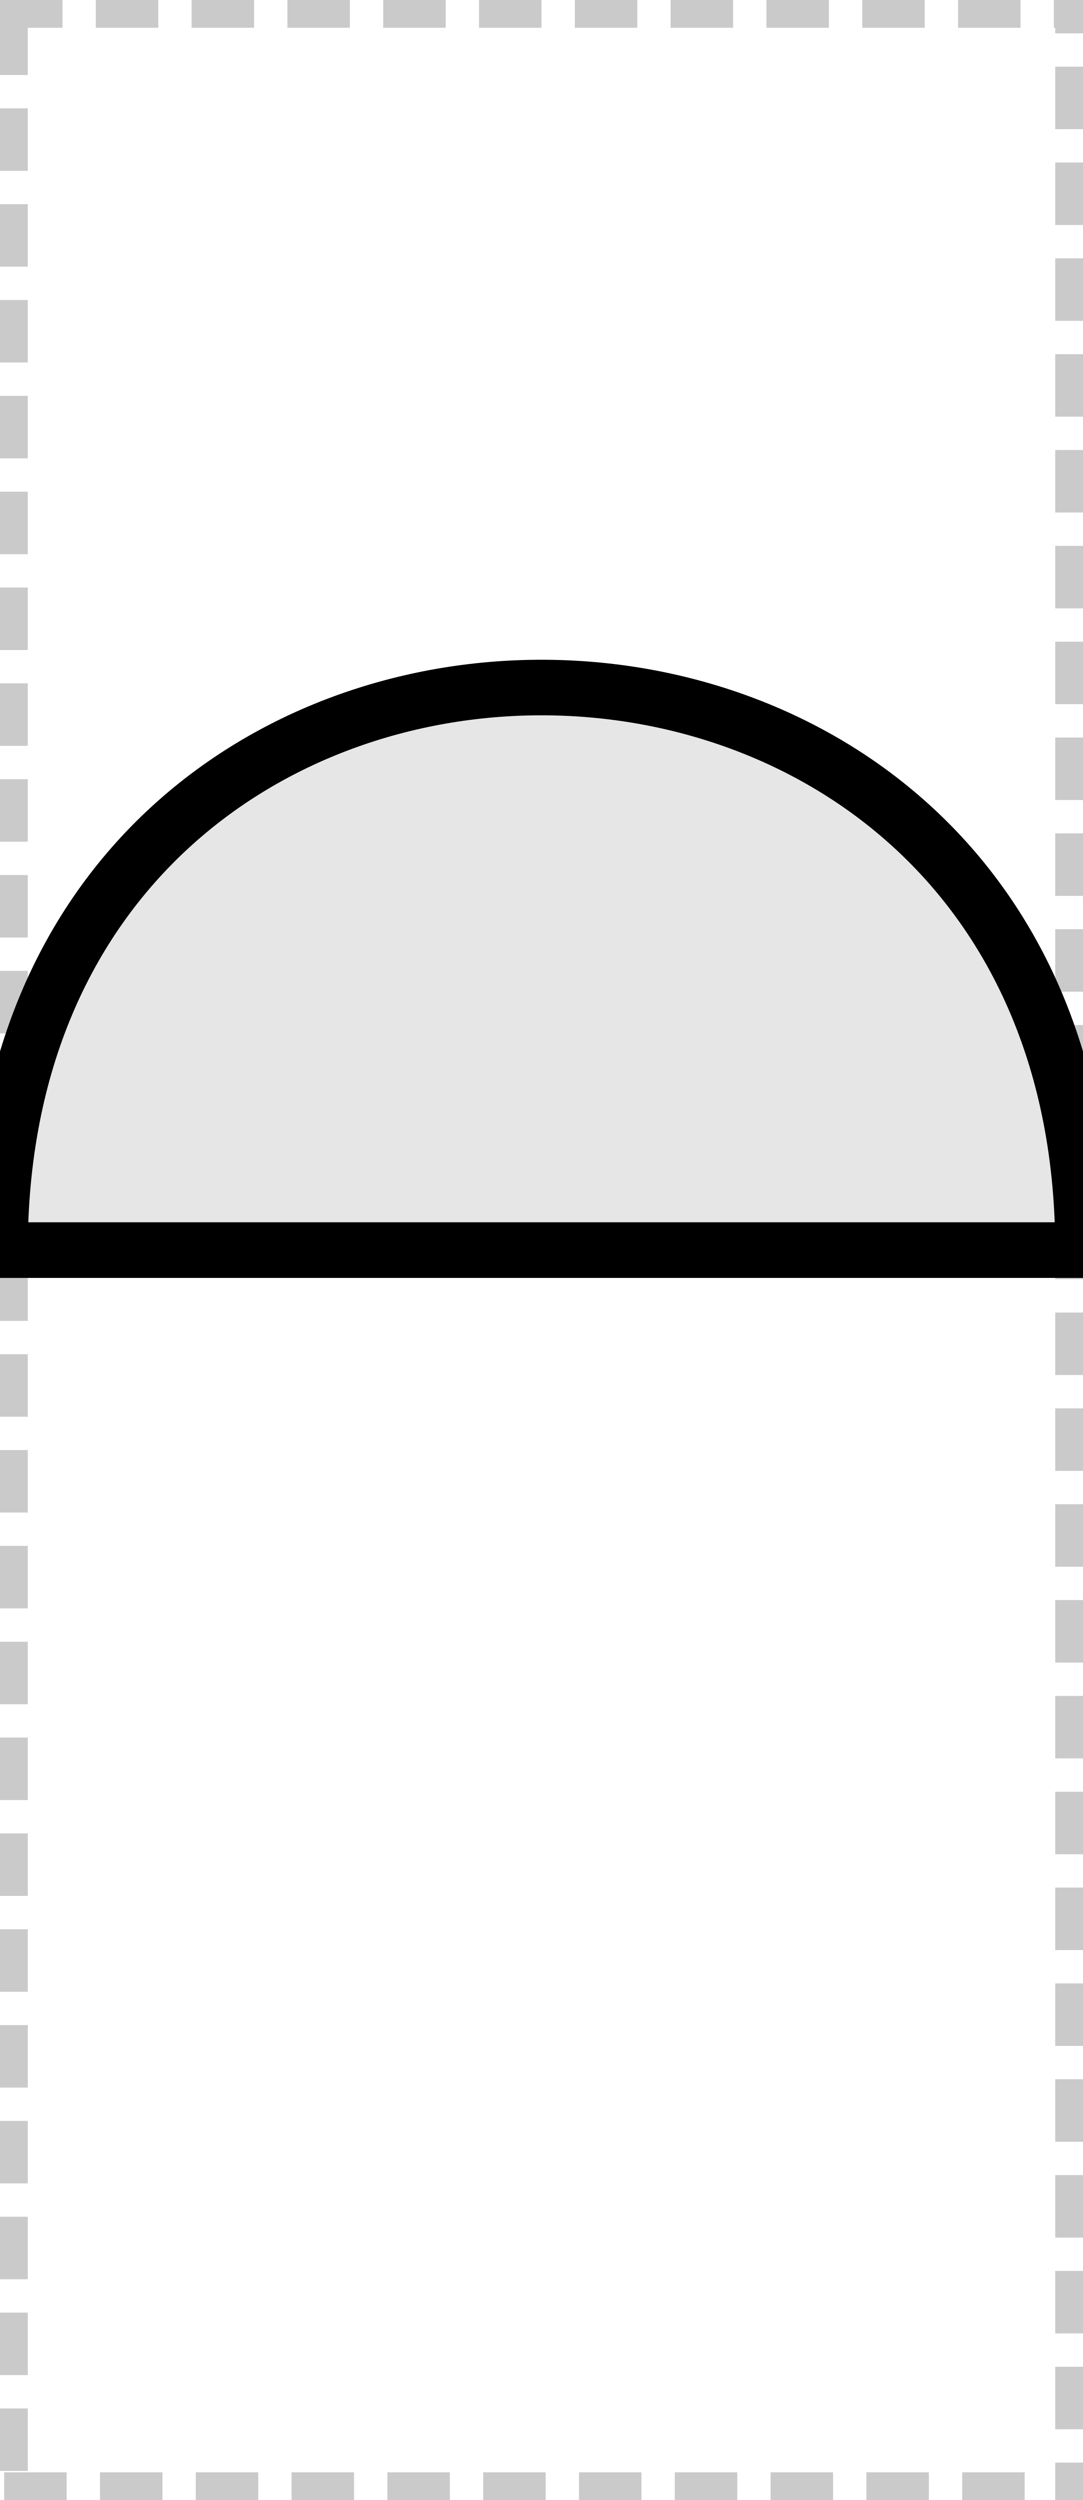 <svg  version="1.1"
      xmlns="http://www.w3.org/2000/svg"
      xmlns:parametric="//parametric-svg.js.org/v1"
      width="26"
      height="60"
      glyphtype="RibosomeEntrySite"
      soterms="SO:0000139"
      parametric:defaults="glyph_pad_top=12;height=60;pad_bottom=0;pad_left=0;pad_right=0;pad_top=0;width=26;x=0;y=0">

<rect class="bounding-box"
      id="bounding-box"
      parametric:x="{x}"
      x="0"
      parametric:y="{y}"
      y="0"
      parametric:width="{width}"
      width="26"
      parametric:height="{height}"
      height="60"
      style="fill:none;stroke:rgb(150,150,150);stroke-opacity:0.5;stroke-width:1pt;stroke-linecap:butt;stroke-linejoin:miter;stroke-dasharray:1.5,0.8"/>

<path class="baseline"
      id="baseline"
      parametric:d="M{x},{y+(height/2)} L{x+width},{y+(height/2)}"
      d="M0,30.0 L26,30.0"
      parametric:y="{y+(height/2)}"
      style="fill:none;stroke:black;stroke-width:1pt"/>

<path class="filled-path" 
      id="rbs" 
      parametric:d="M{(x+pad_left)},{y+(height/2)} C{(x+pad_left)},{(y+pad_top)+glyph_pad_top} {x+width-pad_right},{(y+pad_top)+glyph_pad_top} {x+width-pad_right},{y+(height/2)} Z" 
      d="M0,30.0 C0,12 26,12 26,30.0 Z" 
      style="fill:rgb(230,230,230);fill-rule:nonzero;stroke:black;stroke-width:1pt;stroke-linejoin:miter;stroke-linecap:butt" />

</svg>